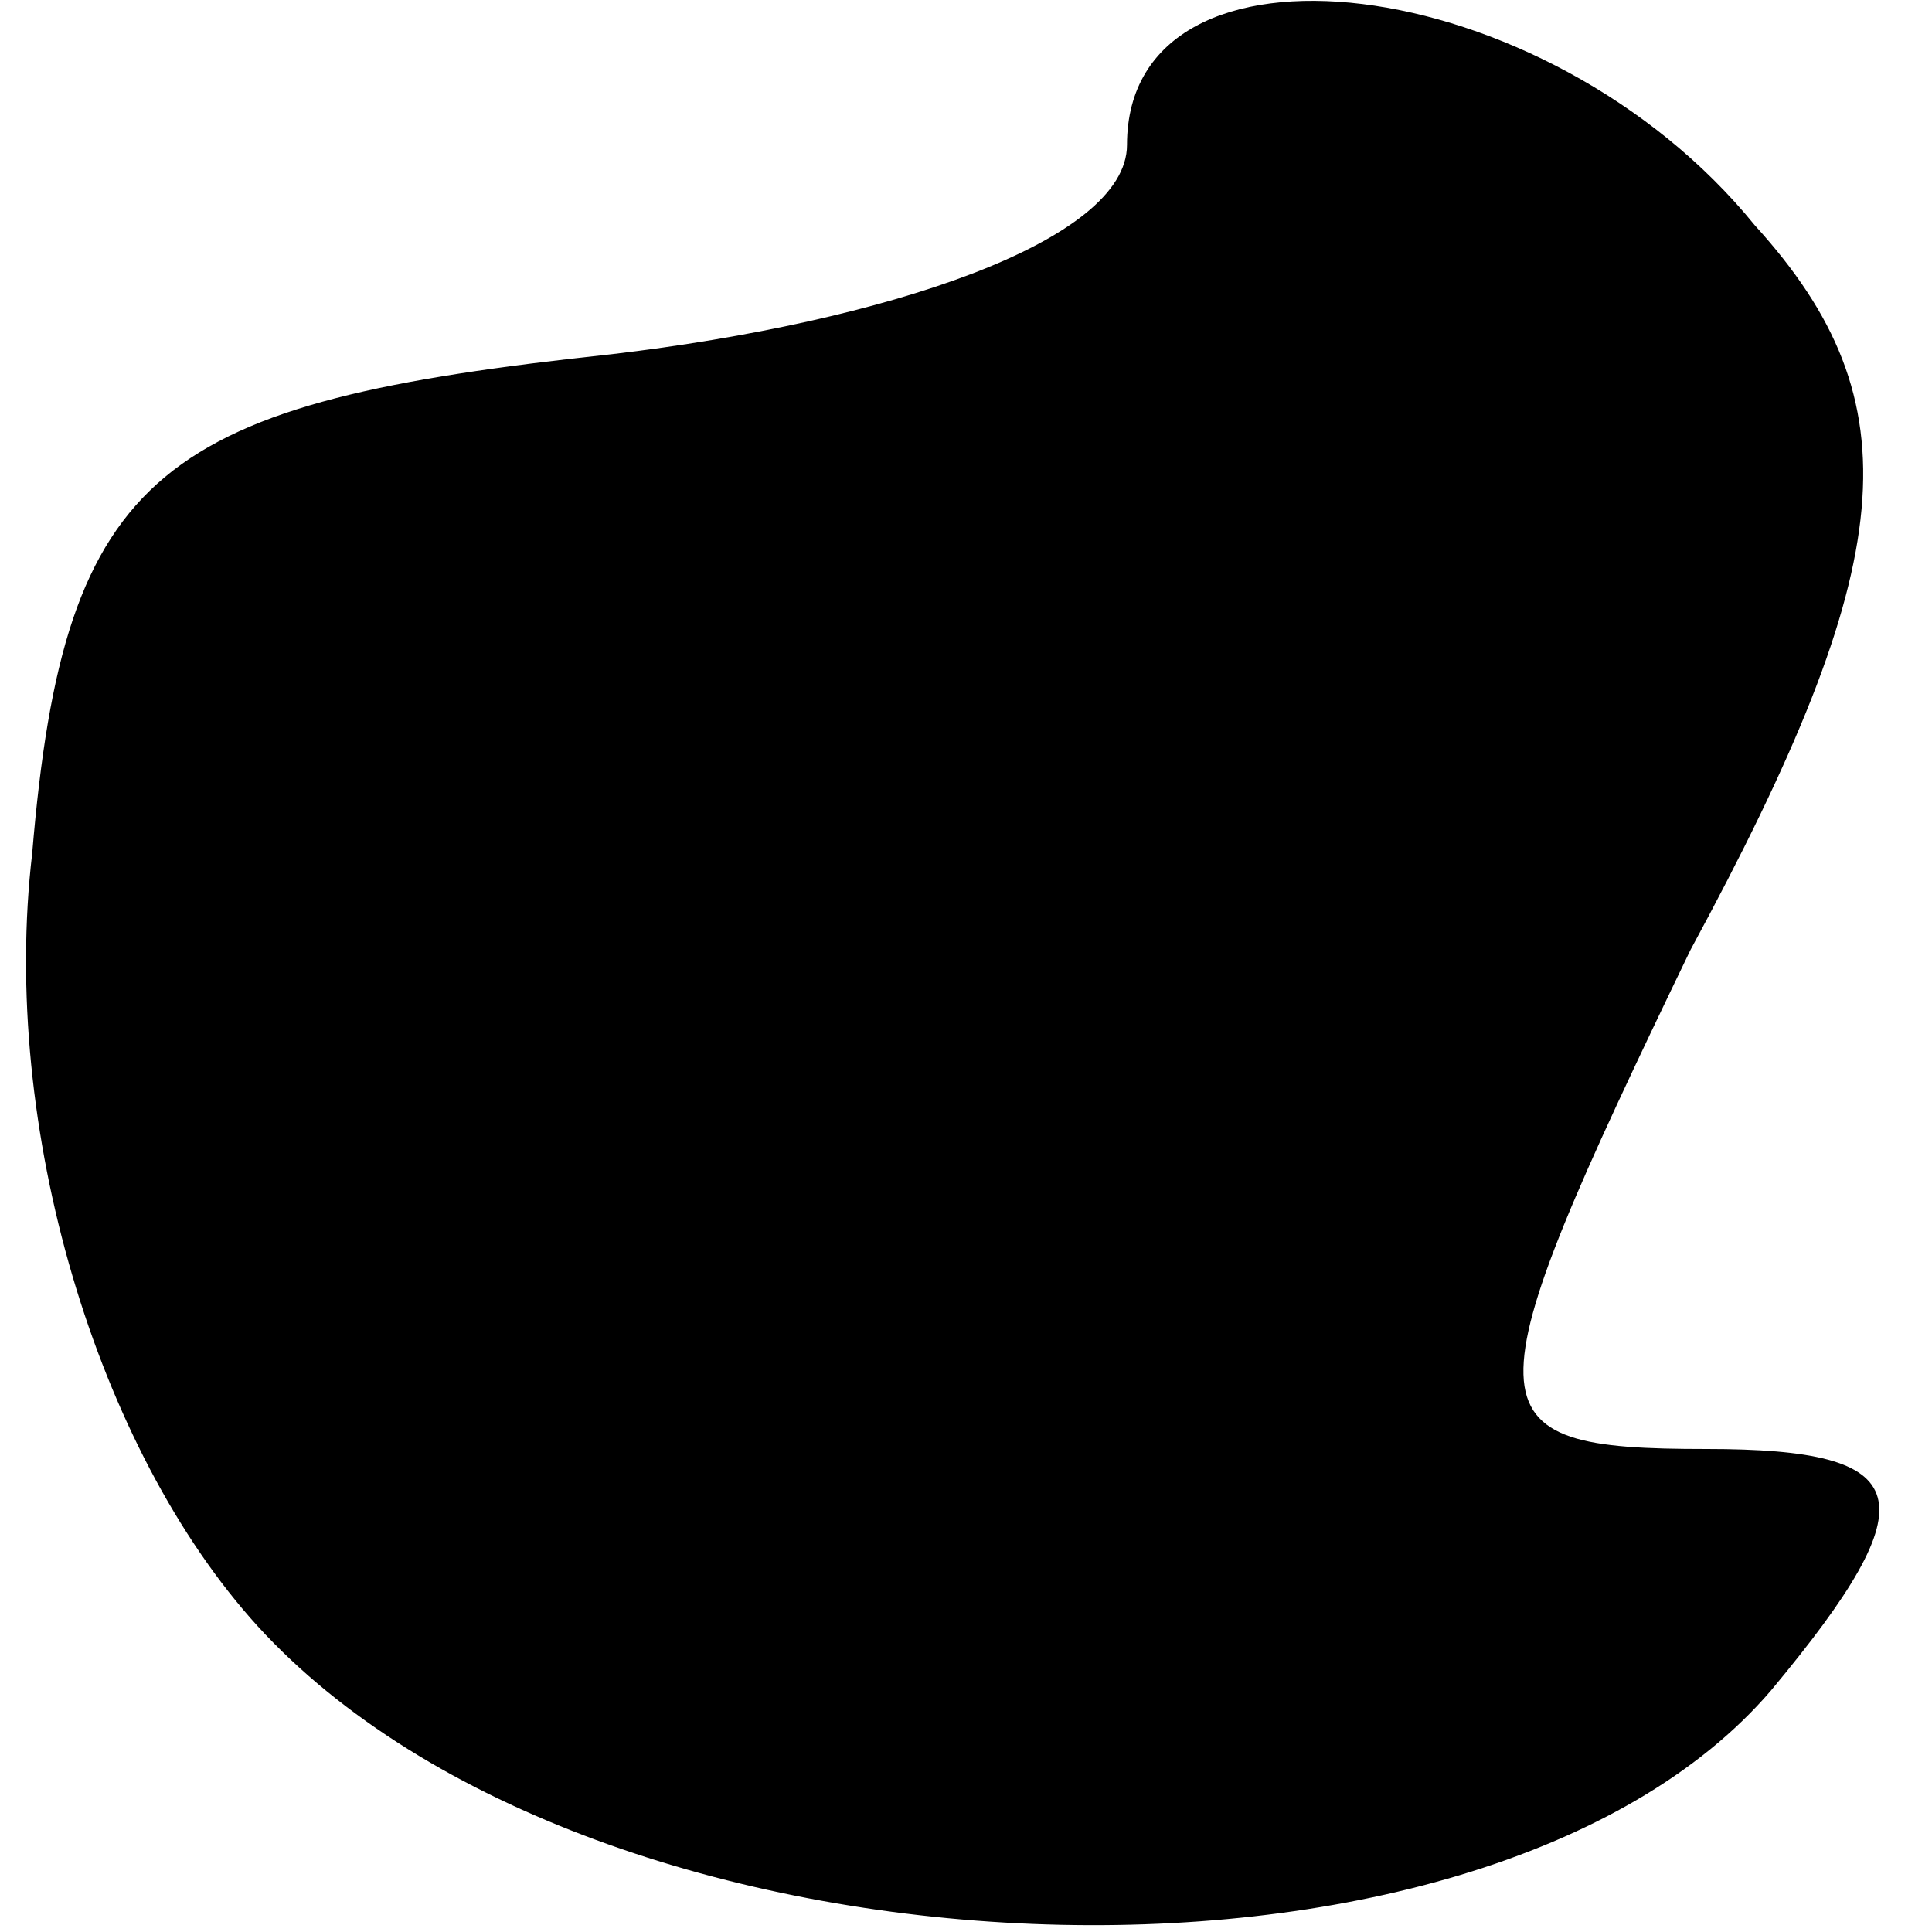 <?xml version="1.0" standalone="no"?>
<!DOCTYPE svg PUBLIC "-//W3C//DTD SVG 20010904//EN"
 "http://www.w3.org/TR/2001/REC-SVG-20010904/DTD/svg10.dtd">
<svg version="1.0" xmlns="http://www.w3.org/2000/svg"
 width="12pt" height="12pt" viewBox="0 0 12 12"
 preserveAspectRatio="xMidYMid meet">
<g transform="translate(0,12) scale(0.1,-0.1)"
fill="#000000" stroke="none">
<path fill="#000000" stroke="none" d="M70 111 c0 -6 -15 -11 -32 -13 -28 -3
-34 -7 -36 -31 -2 -17 4 -37 14 -48 21 -23 76 -25 94 -4 10 12 9 15 -4 15 -15
0 -15 2 -1 31 13 24 14 34 4 45 -13 16 -39 19 -39 5z"/>
</g>
</svg>

